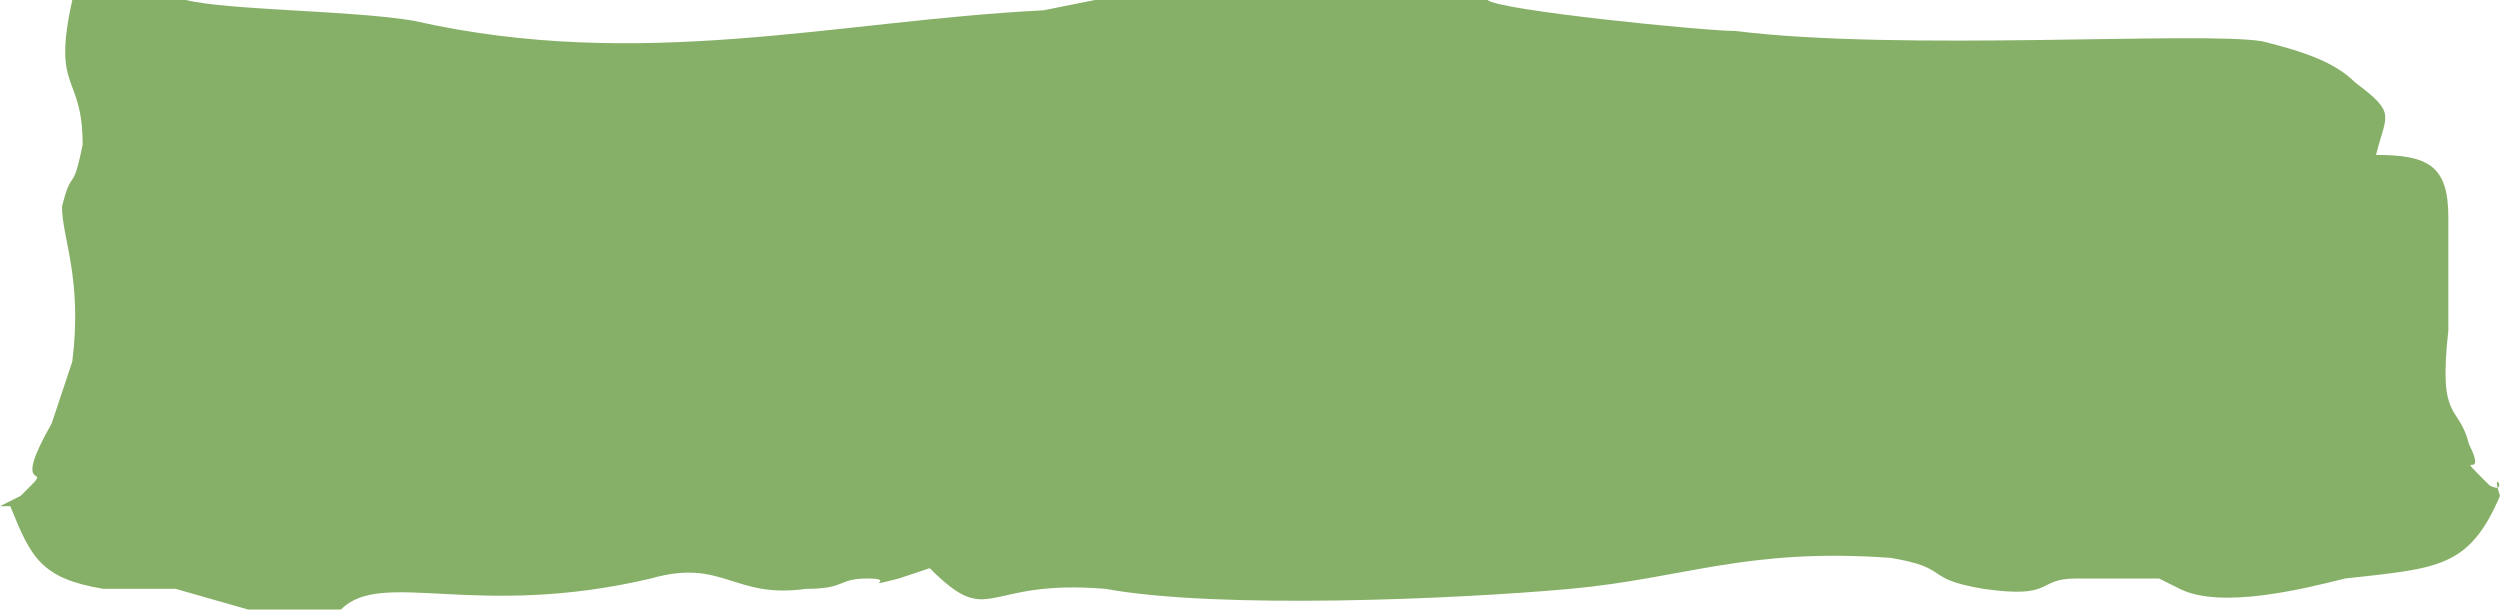 <?xml version="1.0" encoding="UTF-8"?>
<!DOCTYPE svg PUBLIC "-//W3C//DTD SVG 1.1//EN" "http://www.w3.org/Graphics/SVG/1.1/DTD/svg11.dtd">
<!-- Creator: CorelDRAW 2019 (64-Bit) -->
<svg xmlns="http://www.w3.org/2000/svg" xml:space="preserve" width="85.315mm" height="20.8mm" version="1.1" style="shape-rendering:geometricPrecision; text-rendering:geometricPrecision; image-rendering:optimizeQuality; fill-rule:evenodd; clip-rule:evenodd"
viewBox="0 0 3081.89 751.37"
 xmlns:xlink="http://www.w3.org/1999/xlink"
 xmlns:xodm="http://www.corel.com/coreldraw/odm/2003">
 <defs>
  <style type="text/css">
   <![CDATA[
    .fil0 {fill:#86B067}
   ]]>
  </style>
 </defs>
 <g id="Слой_x0020_1">
  <path class="fil0" d="M305.64 751.37l114.62 0c50.94,-50.94 165.55,12.74 382.05,-38.2 89.15,-25.47 101.88,25.47 191.02,12.74 50.94,0 38.2,-12.74 76.41,-12.74 38.2,0 -12.74,12.74 38.2,0 0,0 38.2,-12.73 38.2,-12.73 76.41,76.41 63.67,12.73 216.5,25.47 140.09,25.47 432.99,12.73 573.08,0 140.09,-12.74 216.5,-50.94 394.79,-38.21 76.41,12.74 38.2,25.47 114.61,38.21 89.15,12.73 63.67,-12.74 114.62,-12.74l101.88 0c0,0 0,0 0,0l25.47 12.74c50.94,25.47 152.82,0 203.76,-12.74 114.62,-12.73 152.82,-12.73 191.03,-101.88 -12.74,-38.21 12.73,0 -12.74,-12.74 -50.94,-50.94 0,0 -25.47,-50.94 -12.73,-50.94 -38.2,-25.47 -25.47,-140.09 0,-89.15 0,-63.67 0,-140.09 0,-63.67 -25.47,-76.41 -89.15,-76.41 12.74,-50.94 25.47,-50.94 -25.47,-89.15 -25.47,-25.47 -63.67,-38.2 -114.62,-50.94 -76.41,-12.73 -445.73,12.74 -649.49,-12.73 -38.2,0 -292.91,-25.47 -305.64,-38.21l-483.93 0 -63.67 12.74c-254.7,12.73 -496.67,76.41 -776.84,12.73 -76.41,-12.73 -229.23,-12.73 -280.17,-25.47l-140.09 0c-25.47,114.62 12.73,89.15 12.73,178.29 -12.73,63.67 -12.73,25.47 -25.47,76.41 0,38.2 25.47,89.15 12.73,191.02l-25.47 76.41c-50.94,89.15 0,50.94 -25.47,76.41 -12.73,12.74 -12.73,12.74 -12.73,12.74l-25.47 12.73 12.73 0c25.47,63.67 38.21,89.15 114.62,101.88 38.21,0 63.67,0 89.15,0l89.15 25.47z"/>
 </g>
</svg>
